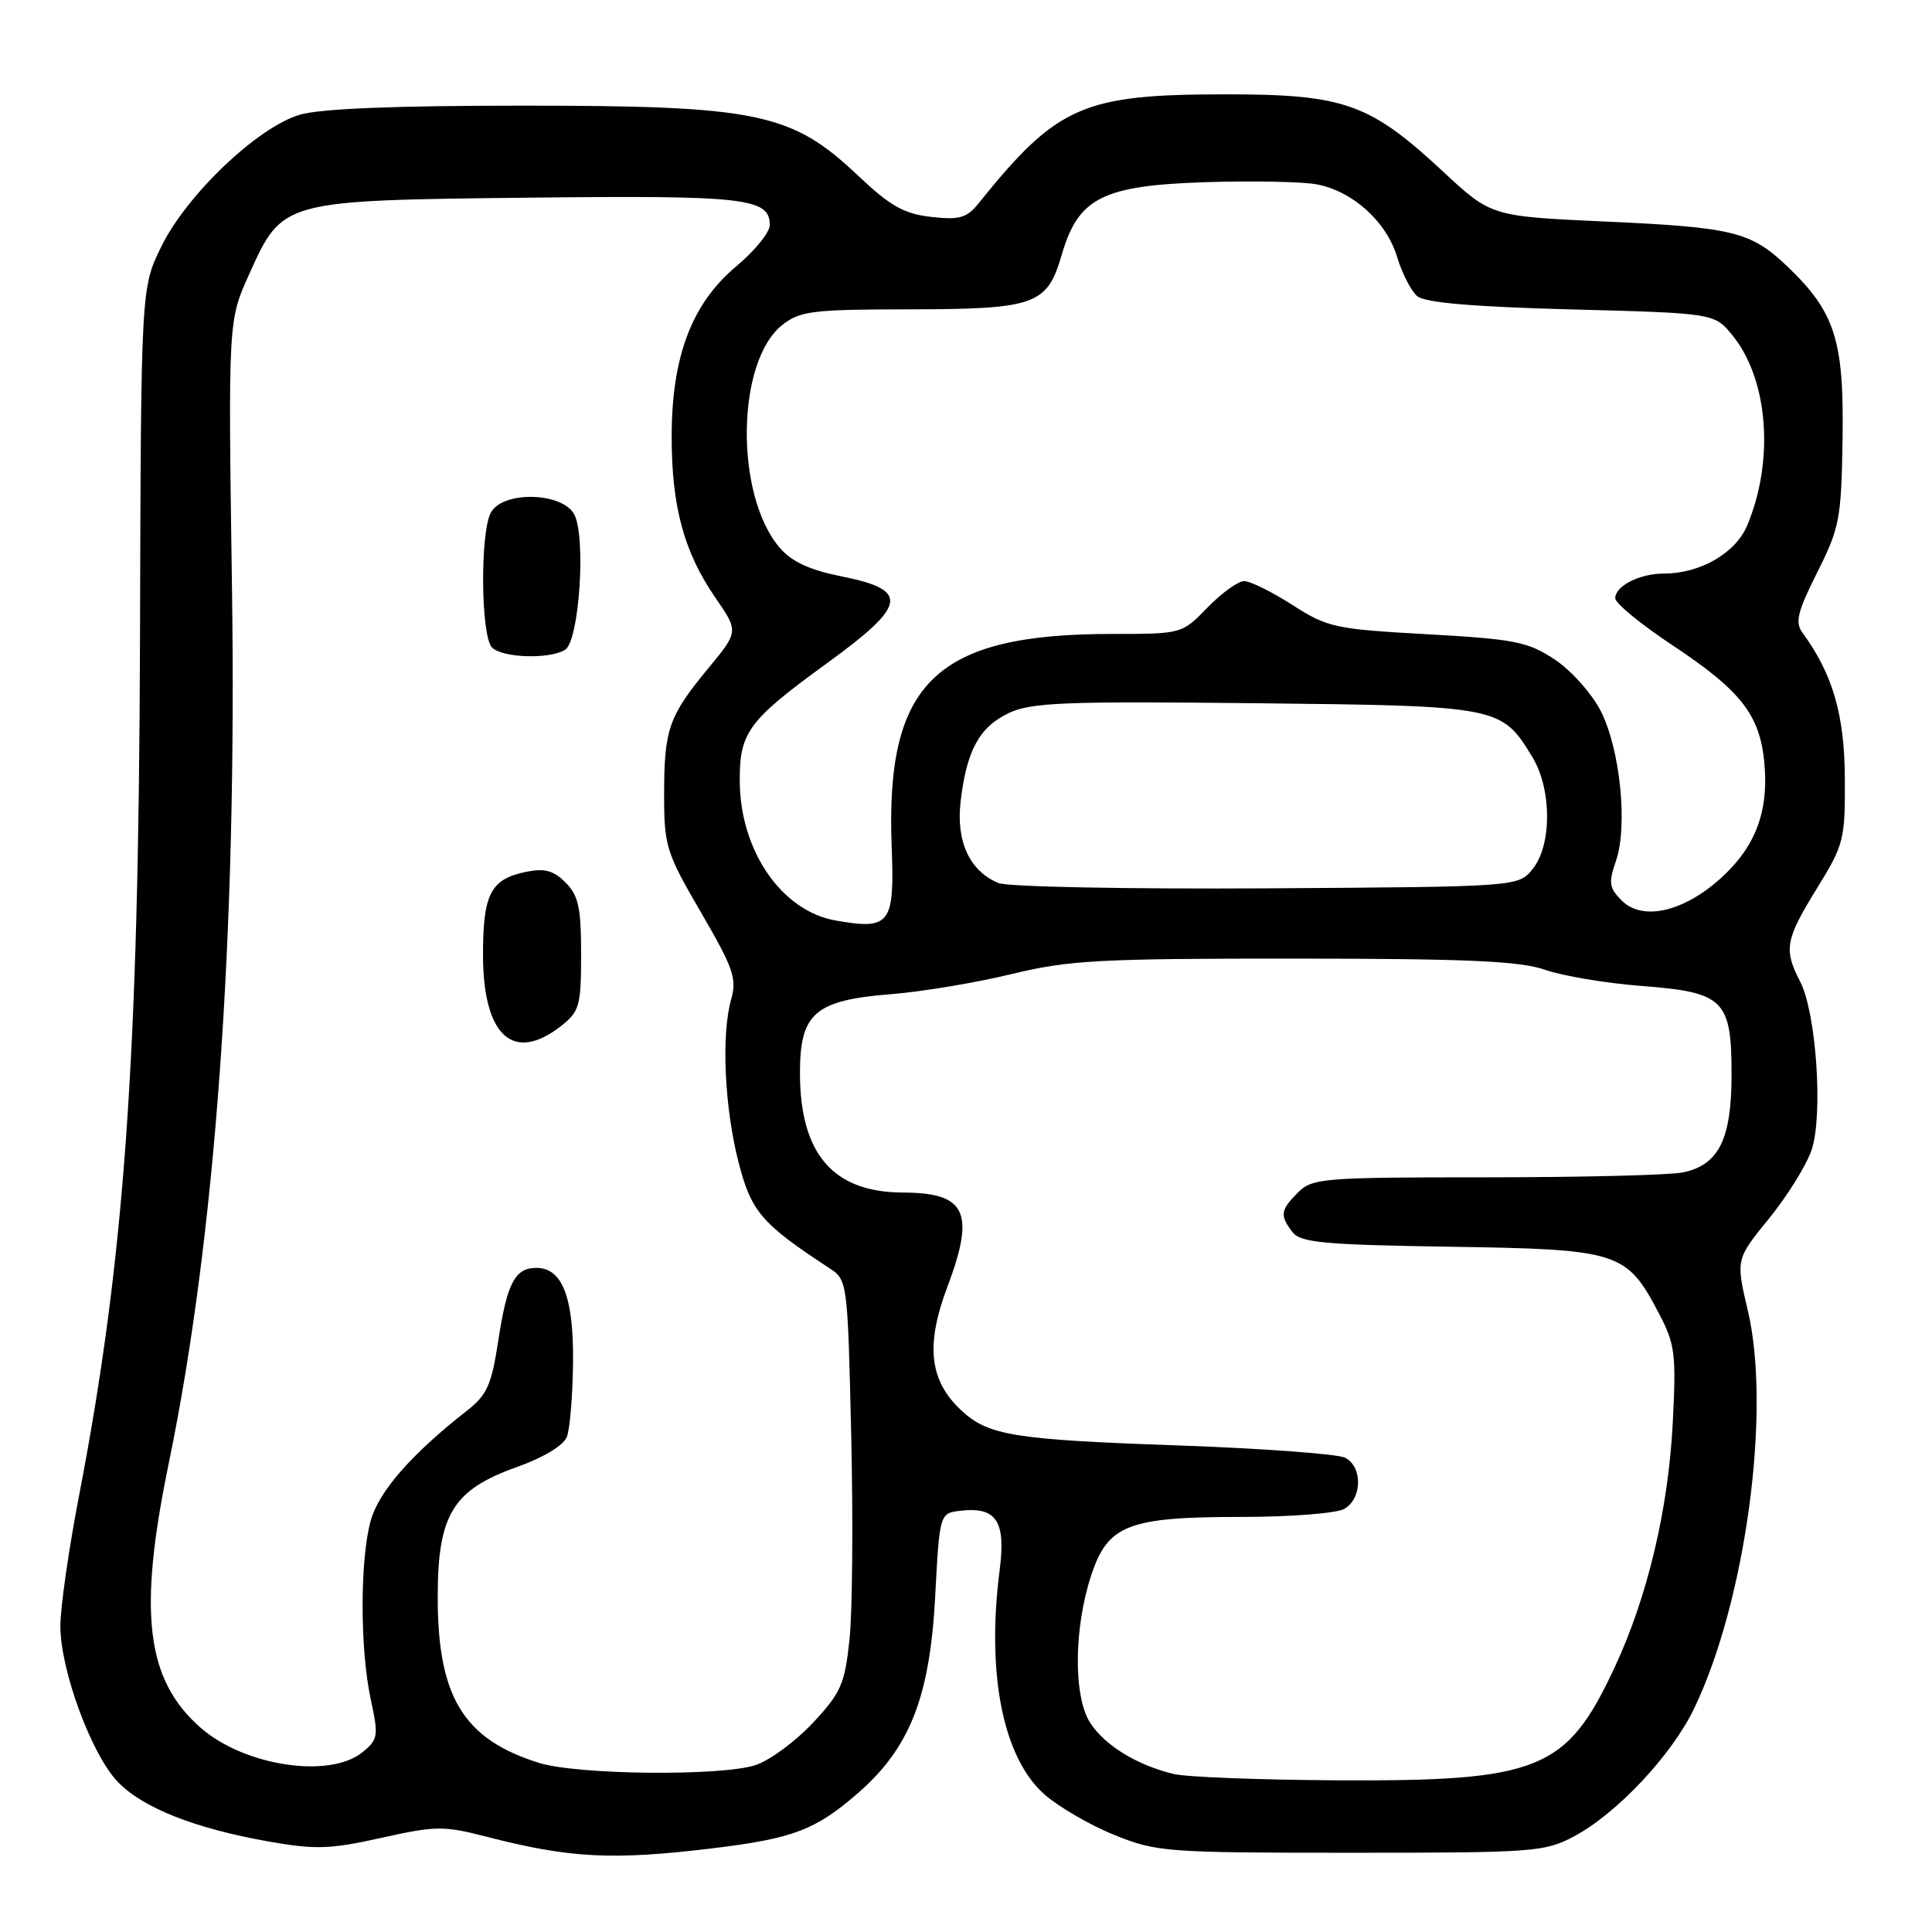 <?xml version="1.0" encoding="UTF-8" standalone="no"?>
<!DOCTYPE svg PUBLIC "-//W3C//DTD SVG 1.1//EN" "http://www.w3.org/Graphics/SVG/1.1/DTD/svg11.dtd" >
<svg xmlns="http://www.w3.org/2000/svg" xmlns:xlink="http://www.w3.org/1999/xlink" version="1.1" viewBox="0 0 256 256">
 <g >
 <path fill="currentColor"
d=" M 94.50 244.90 C 105.11 243.61 108.07 242.48 113.69 237.59 C 120.54 231.63 123.20 224.88 123.91 211.67 C 124.50 200.50 124.50 200.50 127.31 200.18 C 132.02 199.64 133.29 201.56 132.47 207.95 C 130.68 221.82 132.90 232.94 138.42 237.79 C 140.30 239.44 144.46 241.85 147.67 243.15 C 153.26 245.40 154.55 245.50 179.00 245.50 C 203.37 245.50 204.68 245.40 208.62 243.30 C 214.29 240.26 221.54 232.53 224.50 226.35 C 231.32 212.11 234.72 186.91 231.60 173.68 C 230.00 166.87 230.00 166.87 234.42 161.44 C 236.85 158.45 239.39 154.36 240.06 152.33 C 241.59 147.70 240.66 134.18 238.53 130.06 C 236.33 125.81 236.56 124.51 240.75 117.72 C 244.34 111.90 244.50 111.26 244.45 103.07 C 244.40 94.66 242.84 89.31 238.83 83.83 C 237.83 82.46 238.18 81.04 240.80 75.83 C 243.77 69.91 243.99 68.76 244.15 58.00 C 244.34 45.07 243.14 41.33 236.84 35.31 C 232.01 30.70 229.67 30.12 212.79 29.36 C 197.60 28.67 197.60 28.67 191.23 22.75 C 181.51 13.70 178.13 12.50 162.50 12.50 C 143.46 12.50 140.11 13.97 129.66 26.95 C 128.10 28.89 127.14 29.16 123.38 28.74 C 119.77 28.33 117.96 27.31 113.63 23.21 C 104.88 14.94 100.37 14.00 69.26 14.00 C 52.19 14.00 42.39 14.40 39.70 15.21 C 34.10 16.88 24.73 25.82 21.38 32.66 C 18.68 38.17 18.68 38.17 18.55 84.83 C 18.38 140.49 16.50 166.90 10.46 198.26 C 9.11 205.27 8.00 213.01 8.00 215.46 C 8.00 221.30 12.11 232.46 15.60 236.10 C 18.89 239.54 25.84 242.29 35.60 244.01 C 41.78 245.10 43.72 245.04 50.51 243.53 C 57.73 241.92 58.79 241.91 64.41 243.36 C 75.52 246.23 81.17 246.52 94.50 244.90 Z  M 155.50 235.06 C 150.65 233.88 146.43 231.30 144.48 228.32 C 142.21 224.86 142.27 215.72 144.61 208.68 C 146.81 202.04 149.51 201.00 164.53 201.00 C 170.91 201.00 177.00 200.53 178.07 199.96 C 180.49 198.67 180.60 194.38 178.25 193.16 C 177.29 192.66 167.36 191.93 156.18 191.53 C 134.25 190.76 130.93 190.22 127.33 186.84 C 123.14 182.91 122.63 178.23 125.53 170.52 C 129.25 160.64 128.03 158.04 119.65 158.02 C 110.38 157.99 106.00 152.90 106.00 142.17 C 106.00 134.22 107.97 132.53 118.20 131.72 C 122.21 131.40 129.32 130.21 134.00 129.08 C 141.59 127.23 145.60 127.01 171.50 127.02 C 194.50 127.03 201.38 127.34 204.75 128.51 C 207.08 129.32 212.81 130.28 217.47 130.64 C 228.46 131.48 229.44 132.46 229.44 142.41 C 229.44 150.99 227.73 154.40 222.94 155.36 C 221.19 155.71 209.46 156.00 196.88 156.00 C 175.33 156.00 173.88 156.12 172.00 158.00 C 169.66 160.34 169.56 161.04 171.25 163.25 C 172.32 164.65 175.37 164.94 192.18 165.20 C 214.60 165.54 215.52 165.84 219.83 174.06 C 221.95 178.10 222.12 179.41 221.65 188.50 C 221.07 199.97 218.30 211.63 213.92 221.00 C 207.57 234.59 203.96 236.05 177.07 235.90 C 166.86 235.84 157.15 235.47 155.50 235.06 Z  M 71.42 233.59 C 61.41 230.46 58.00 224.87 58.00 211.63 C 58.00 200.69 59.99 197.42 68.47 194.40 C 71.99 193.15 74.67 191.53 75.11 190.40 C 75.52 189.35 75.89 184.89 75.93 180.47 C 76.01 171.86 74.50 168.00 71.07 168.00 C 68.25 168.00 67.19 170.00 66.04 177.54 C 65.12 183.57 64.56 184.83 61.78 187.00 C 54.52 192.68 50.20 197.62 49.12 201.50 C 47.69 206.66 47.69 218.46 49.12 225.14 C 50.18 230.05 50.11 230.49 48.01 232.19 C 43.66 235.72 32.35 234.00 26.58 228.93 C 19.35 222.59 18.27 213.72 22.34 194.00 C 28.54 164.00 31.41 124.28 30.74 78.00 C 30.23 42.50 30.23 42.50 33.02 36.33 C 37.45 26.52 37.30 26.56 70.21 26.19 C 98.78 25.88 102.00 26.24 102.00 29.82 C 102.00 30.79 100.01 33.24 97.58 35.27 C 91.66 40.22 89.00 47.24 89.00 57.88 C 89.00 67.16 90.63 73.15 94.80 79.21 C 97.88 83.68 97.88 83.68 93.82 88.59 C 88.60 94.91 88.00 96.63 88.00 105.32 C 88.00 112.12 88.27 112.98 92.89 120.91 C 97.17 128.26 97.66 129.68 96.89 132.39 C 95.56 137.03 95.99 146.69 97.85 153.96 C 99.53 160.55 100.89 162.14 109.93 168.06 C 112.29 169.60 112.32 169.87 112.79 190.17 C 113.05 201.47 112.95 213.67 112.56 217.28 C 111.93 223.18 111.43 224.31 107.68 228.32 C 105.38 230.77 101.97 233.28 100.10 233.89 C 95.53 235.38 76.50 235.18 71.42 233.59 Z  M 74.37 135.93 C 76.79 134.02 77.00 133.26 77.00 126.43 C 77.00 120.26 76.65 118.65 74.93 116.93 C 73.34 115.34 72.15 115.02 69.68 115.53 C 65.02 116.49 64.00 118.46 64.00 126.47 C 64.00 137.28 68.00 140.93 74.37 135.93 Z  M 74.89 86.09 C 76.76 84.91 77.67 71.13 76.09 68.16 C 74.49 65.19 66.59 65.02 65.04 67.93 C 63.59 70.64 63.71 84.31 65.20 85.80 C 66.59 87.19 72.85 87.38 74.89 86.09 Z  M 110.73 121.97 C 103.55 120.71 98.06 112.72 98.02 103.47 C 97.99 97.03 99.16 95.45 109.58 87.88 C 120.22 80.15 120.55 78.18 111.53 76.38 C 107.29 75.53 104.91 74.44 103.33 72.59 C 97.34 65.63 97.54 47.87 103.67 43.05 C 106.01 41.21 107.69 41.00 120.38 40.99 C 137.18 40.97 138.75 40.41 140.67 33.81 C 142.87 26.20 146.07 24.58 159.77 24.14 C 165.96 23.94 172.59 24.07 174.49 24.43 C 179.25 25.33 183.74 29.39 185.14 34.09 C 185.79 36.25 186.99 38.58 187.81 39.26 C 188.83 40.11 195.32 40.66 208.25 41.00 C 227.20 41.50 227.20 41.50 229.61 44.50 C 234.31 50.34 235.12 61.00 231.52 69.61 C 229.98 73.29 225.30 76.00 220.47 76.00 C 217.25 76.00 213.99 77.66 214.03 79.29 C 214.05 79.95 217.46 82.75 221.61 85.50 C 230.65 91.49 233.17 94.69 233.78 101.01 C 234.40 107.49 232.63 112.20 228.00 116.38 C 223.07 120.84 217.62 122.07 214.89 119.33 C 213.22 117.66 213.12 116.97 214.11 114.11 C 215.72 109.50 214.69 99.28 212.11 94.22 C 210.92 91.89 208.19 88.83 206.00 87.38 C 202.44 85.03 200.73 84.69 189.11 84.04 C 176.89 83.36 175.91 83.15 171.25 80.16 C 168.54 78.42 165.67 77.00 164.86 77.00 C 164.05 77.00 161.87 78.58 160.00 80.50 C 156.61 84.00 156.61 84.00 147.35 84.00 C 123.96 84.00 117.32 90.42 118.15 112.21 C 118.55 122.46 117.95 123.25 110.73 121.97 Z  M 132.31 117.01 C 128.48 115.43 126.66 111.50 127.29 106.17 C 128.09 99.41 129.77 96.34 133.68 94.48 C 136.63 93.08 141.03 92.91 166.34 93.18 C 198.72 93.53 198.94 93.58 203.04 100.30 C 205.63 104.55 205.65 111.97 203.09 115.14 C 201.18 117.50 201.18 117.50 167.84 117.71 C 149.50 117.82 133.51 117.51 132.31 117.01 Z "/>
</g>
</svg>
